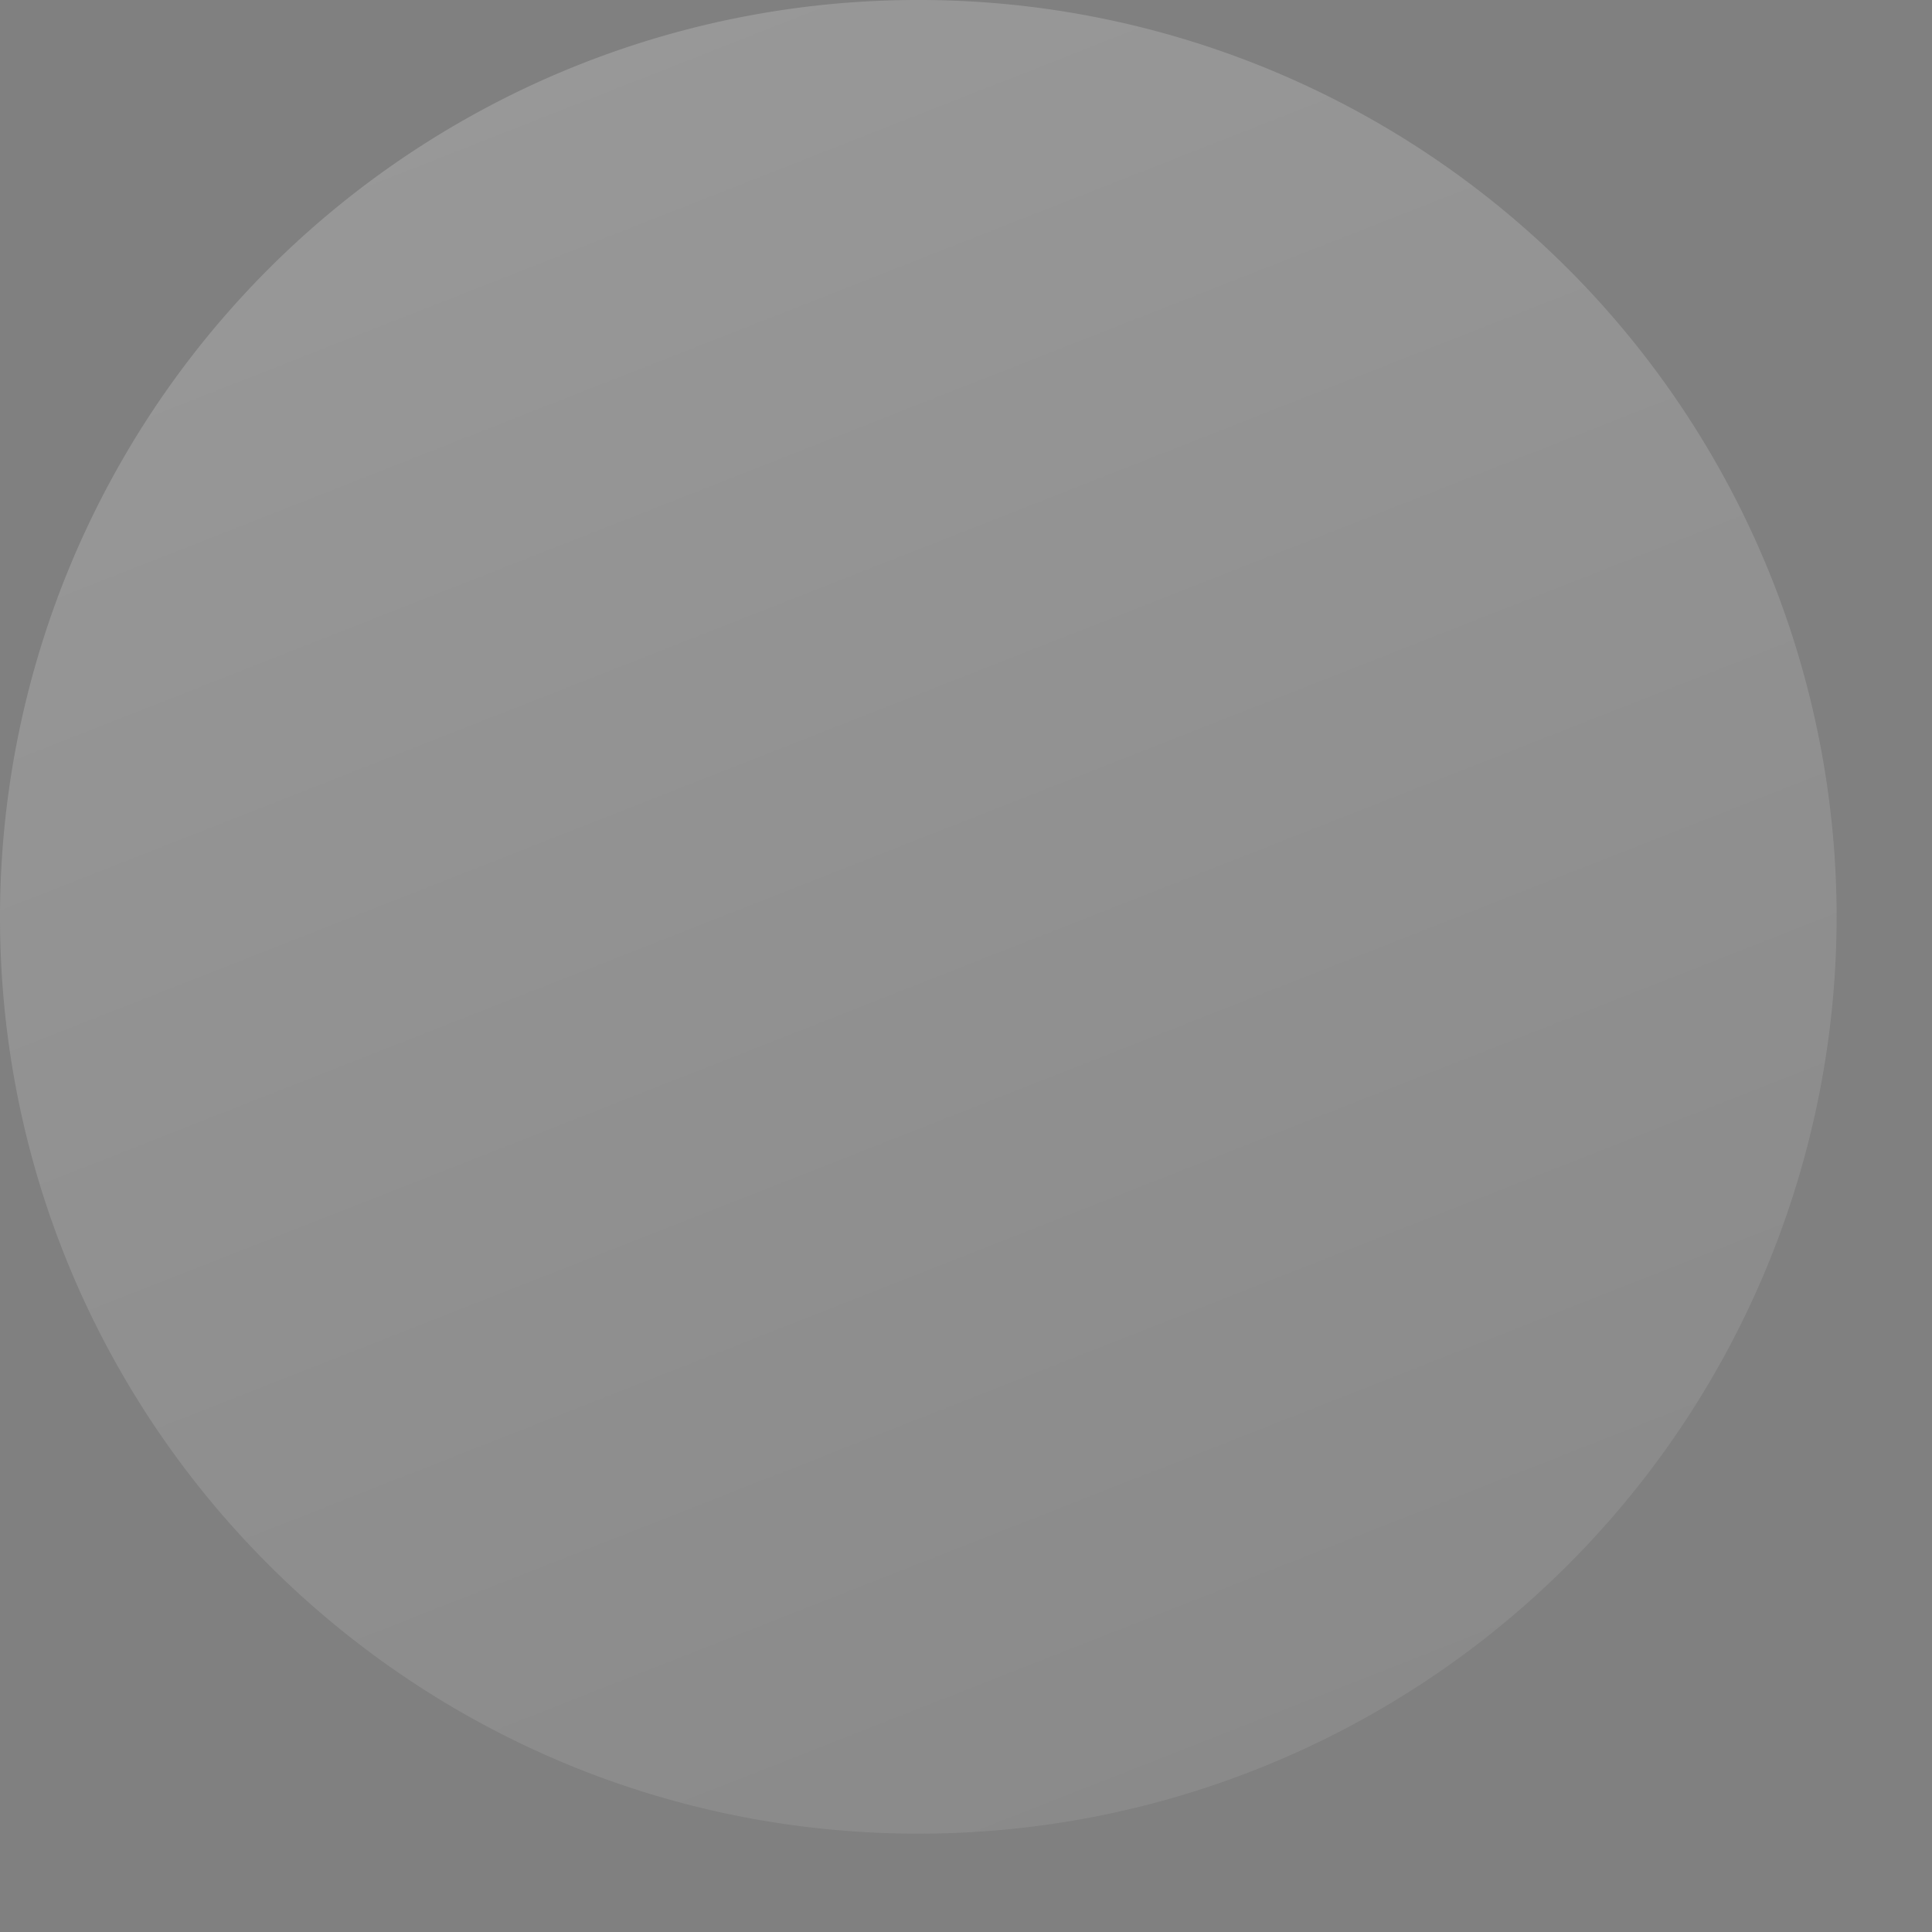 <svg fill="none" xmlns="http://www.w3.org/2000/svg" viewBox="0 0 11 11">
  <rect x="0" y="0" width="11" height="11" fill="#808080" stroke="none"/>
  <path d="M5.228 10.44a5.224 5.224 0 005.229-5.22A5.224 5.224 0 005.228 0 5.224 5.224 0 000 5.22c0 2.882 2.34 5.22 5.228 5.22z" fill="url(#mTi-jz6xj8NXa)"/>
  <defs>
    <linearGradient id="mTi-jz6xj8NXa" x1="46.054" y1="108.625" x2="-25.519" y2="-73.362" gradientUnits="userSpaceOnUse">
      <stop/>
      <stop offset="1" stop-color="#fff"/>
    </linearGradient>
  </defs>
</svg>
